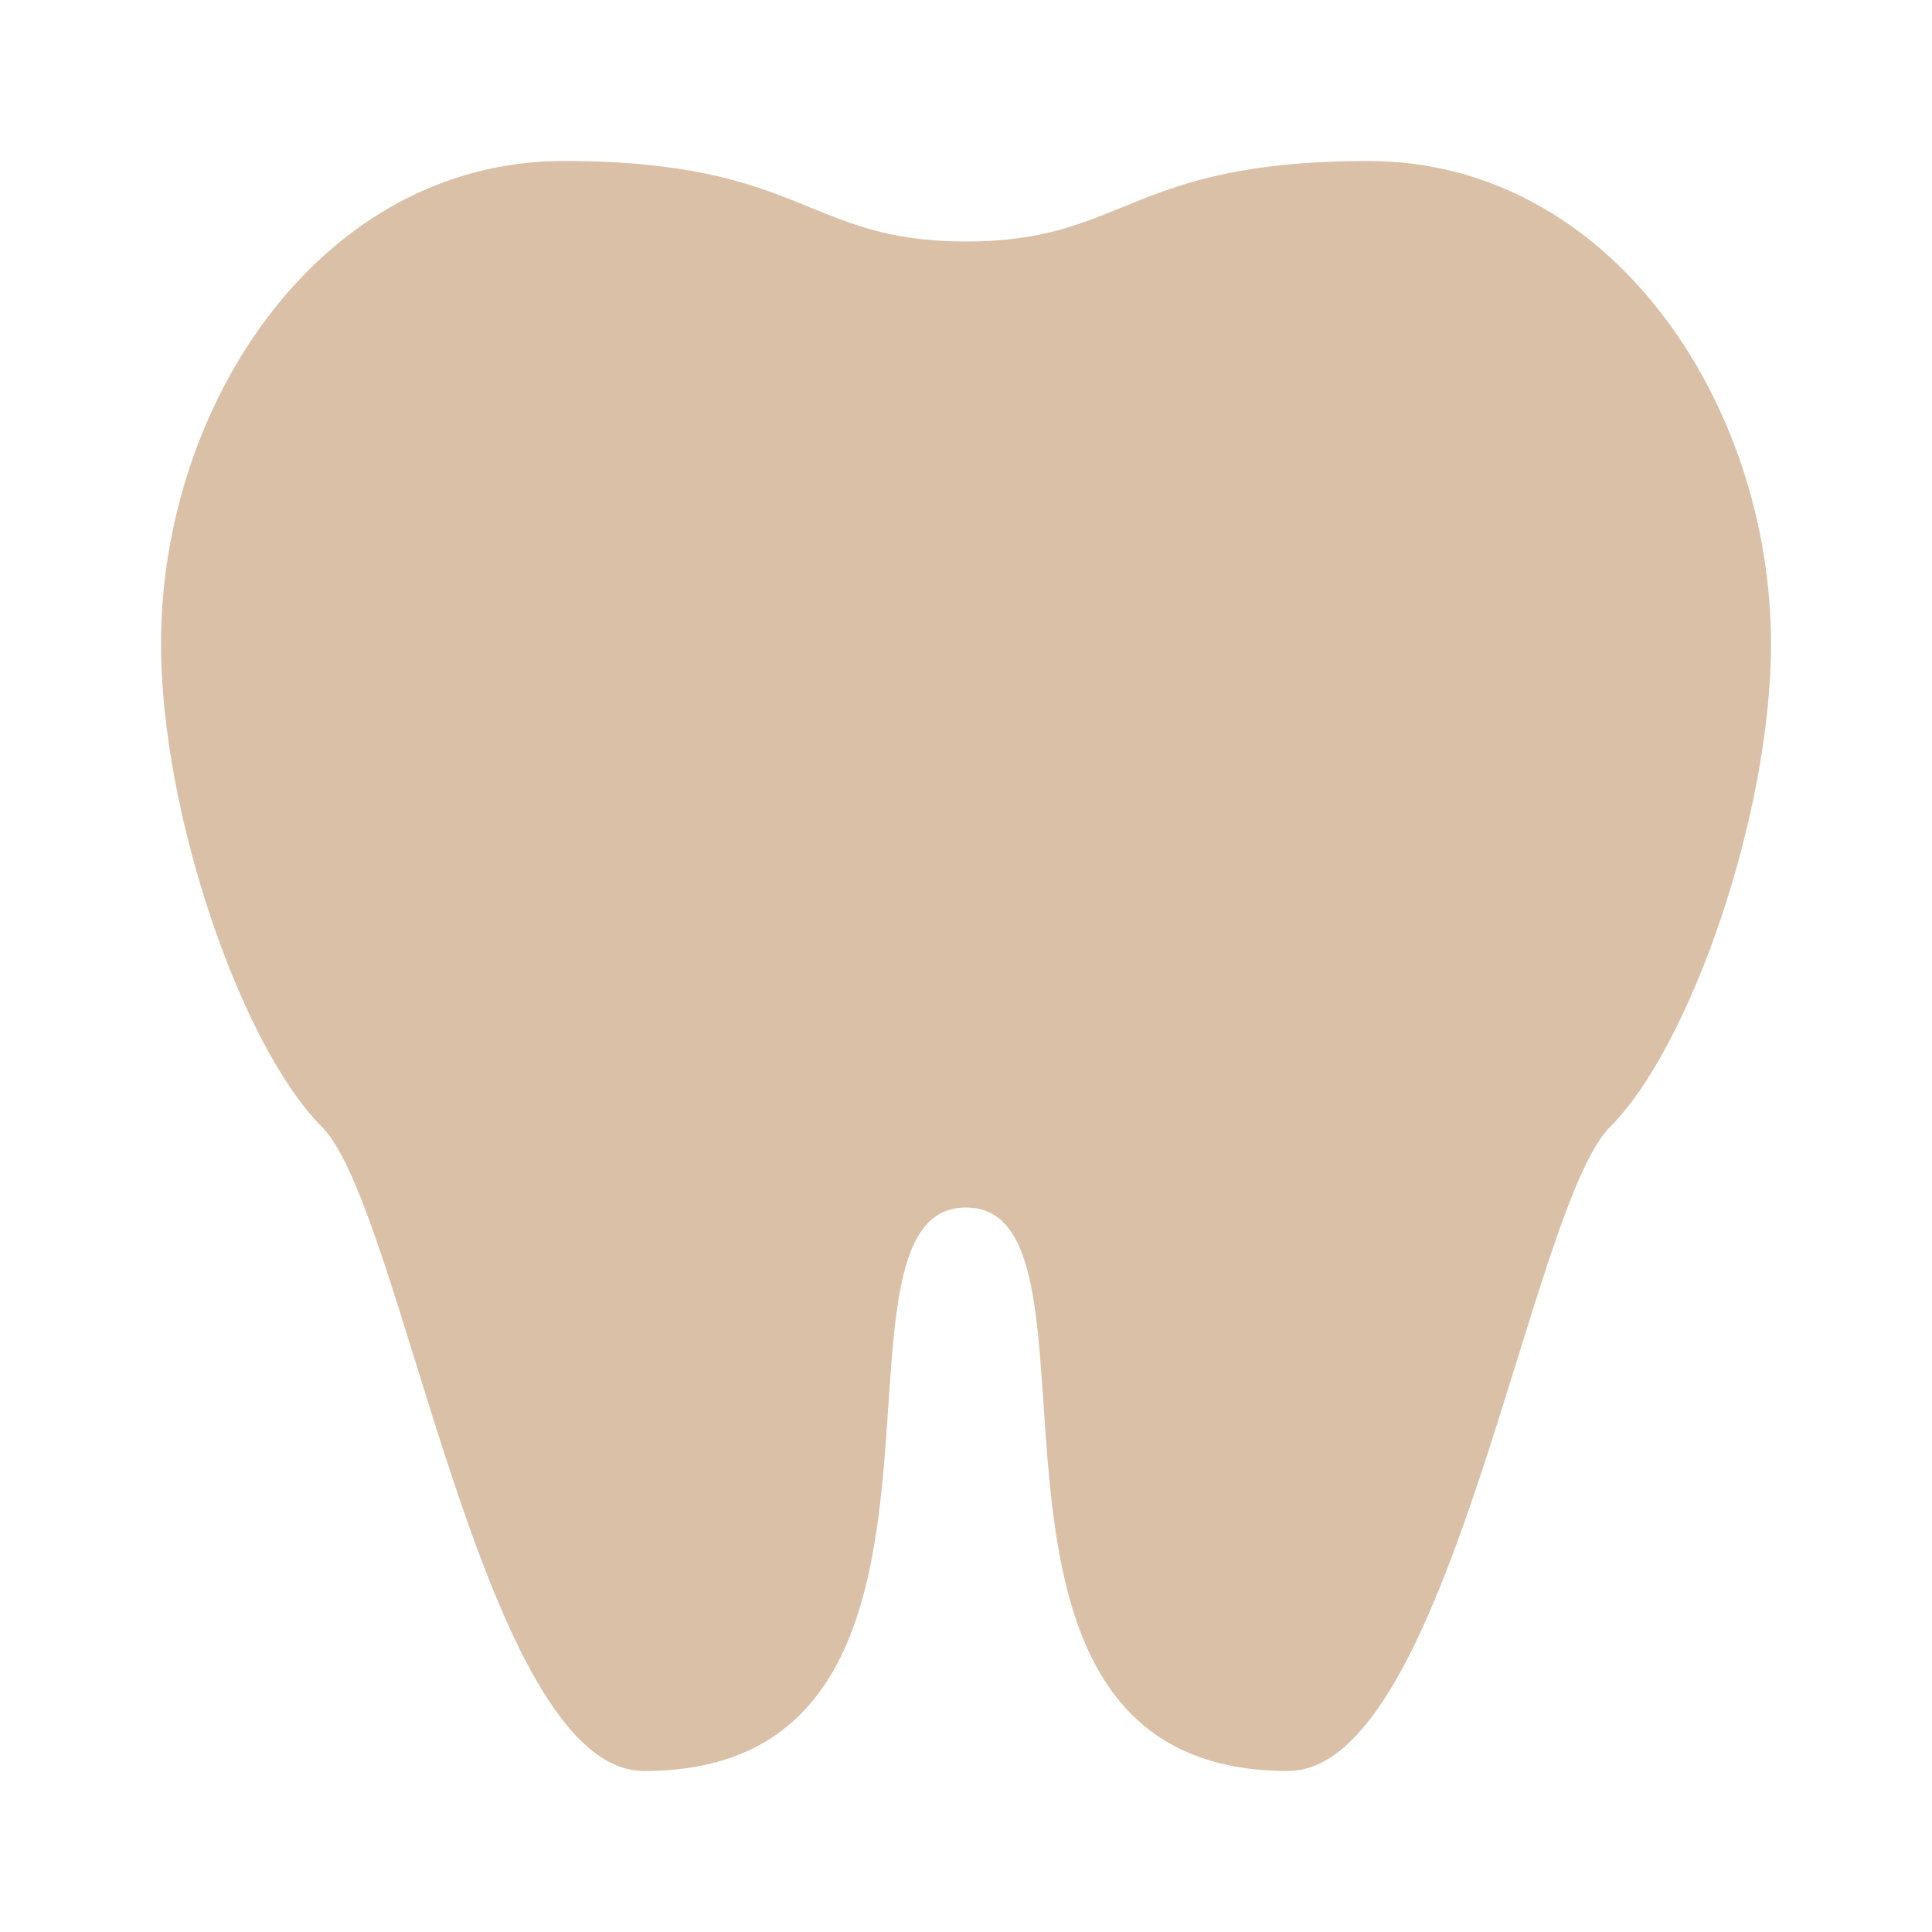 <svg xmlns="http://www.w3.org/2000/svg" width="1em" height="1em" viewBox="0 0 24 24"><path fill="#dac0a7" d="M7 2C4 2 2 5 2 8c0 2.11 1 5 2 6s2 8 4 8c4.54 0 2-7 4-7s-.54 7 4 7c2 0 3-7 4-8s2-3.89 2-6c0-3-2-6-5-6s-3 1-5 1s-2-1-5-1Z"/></svg>